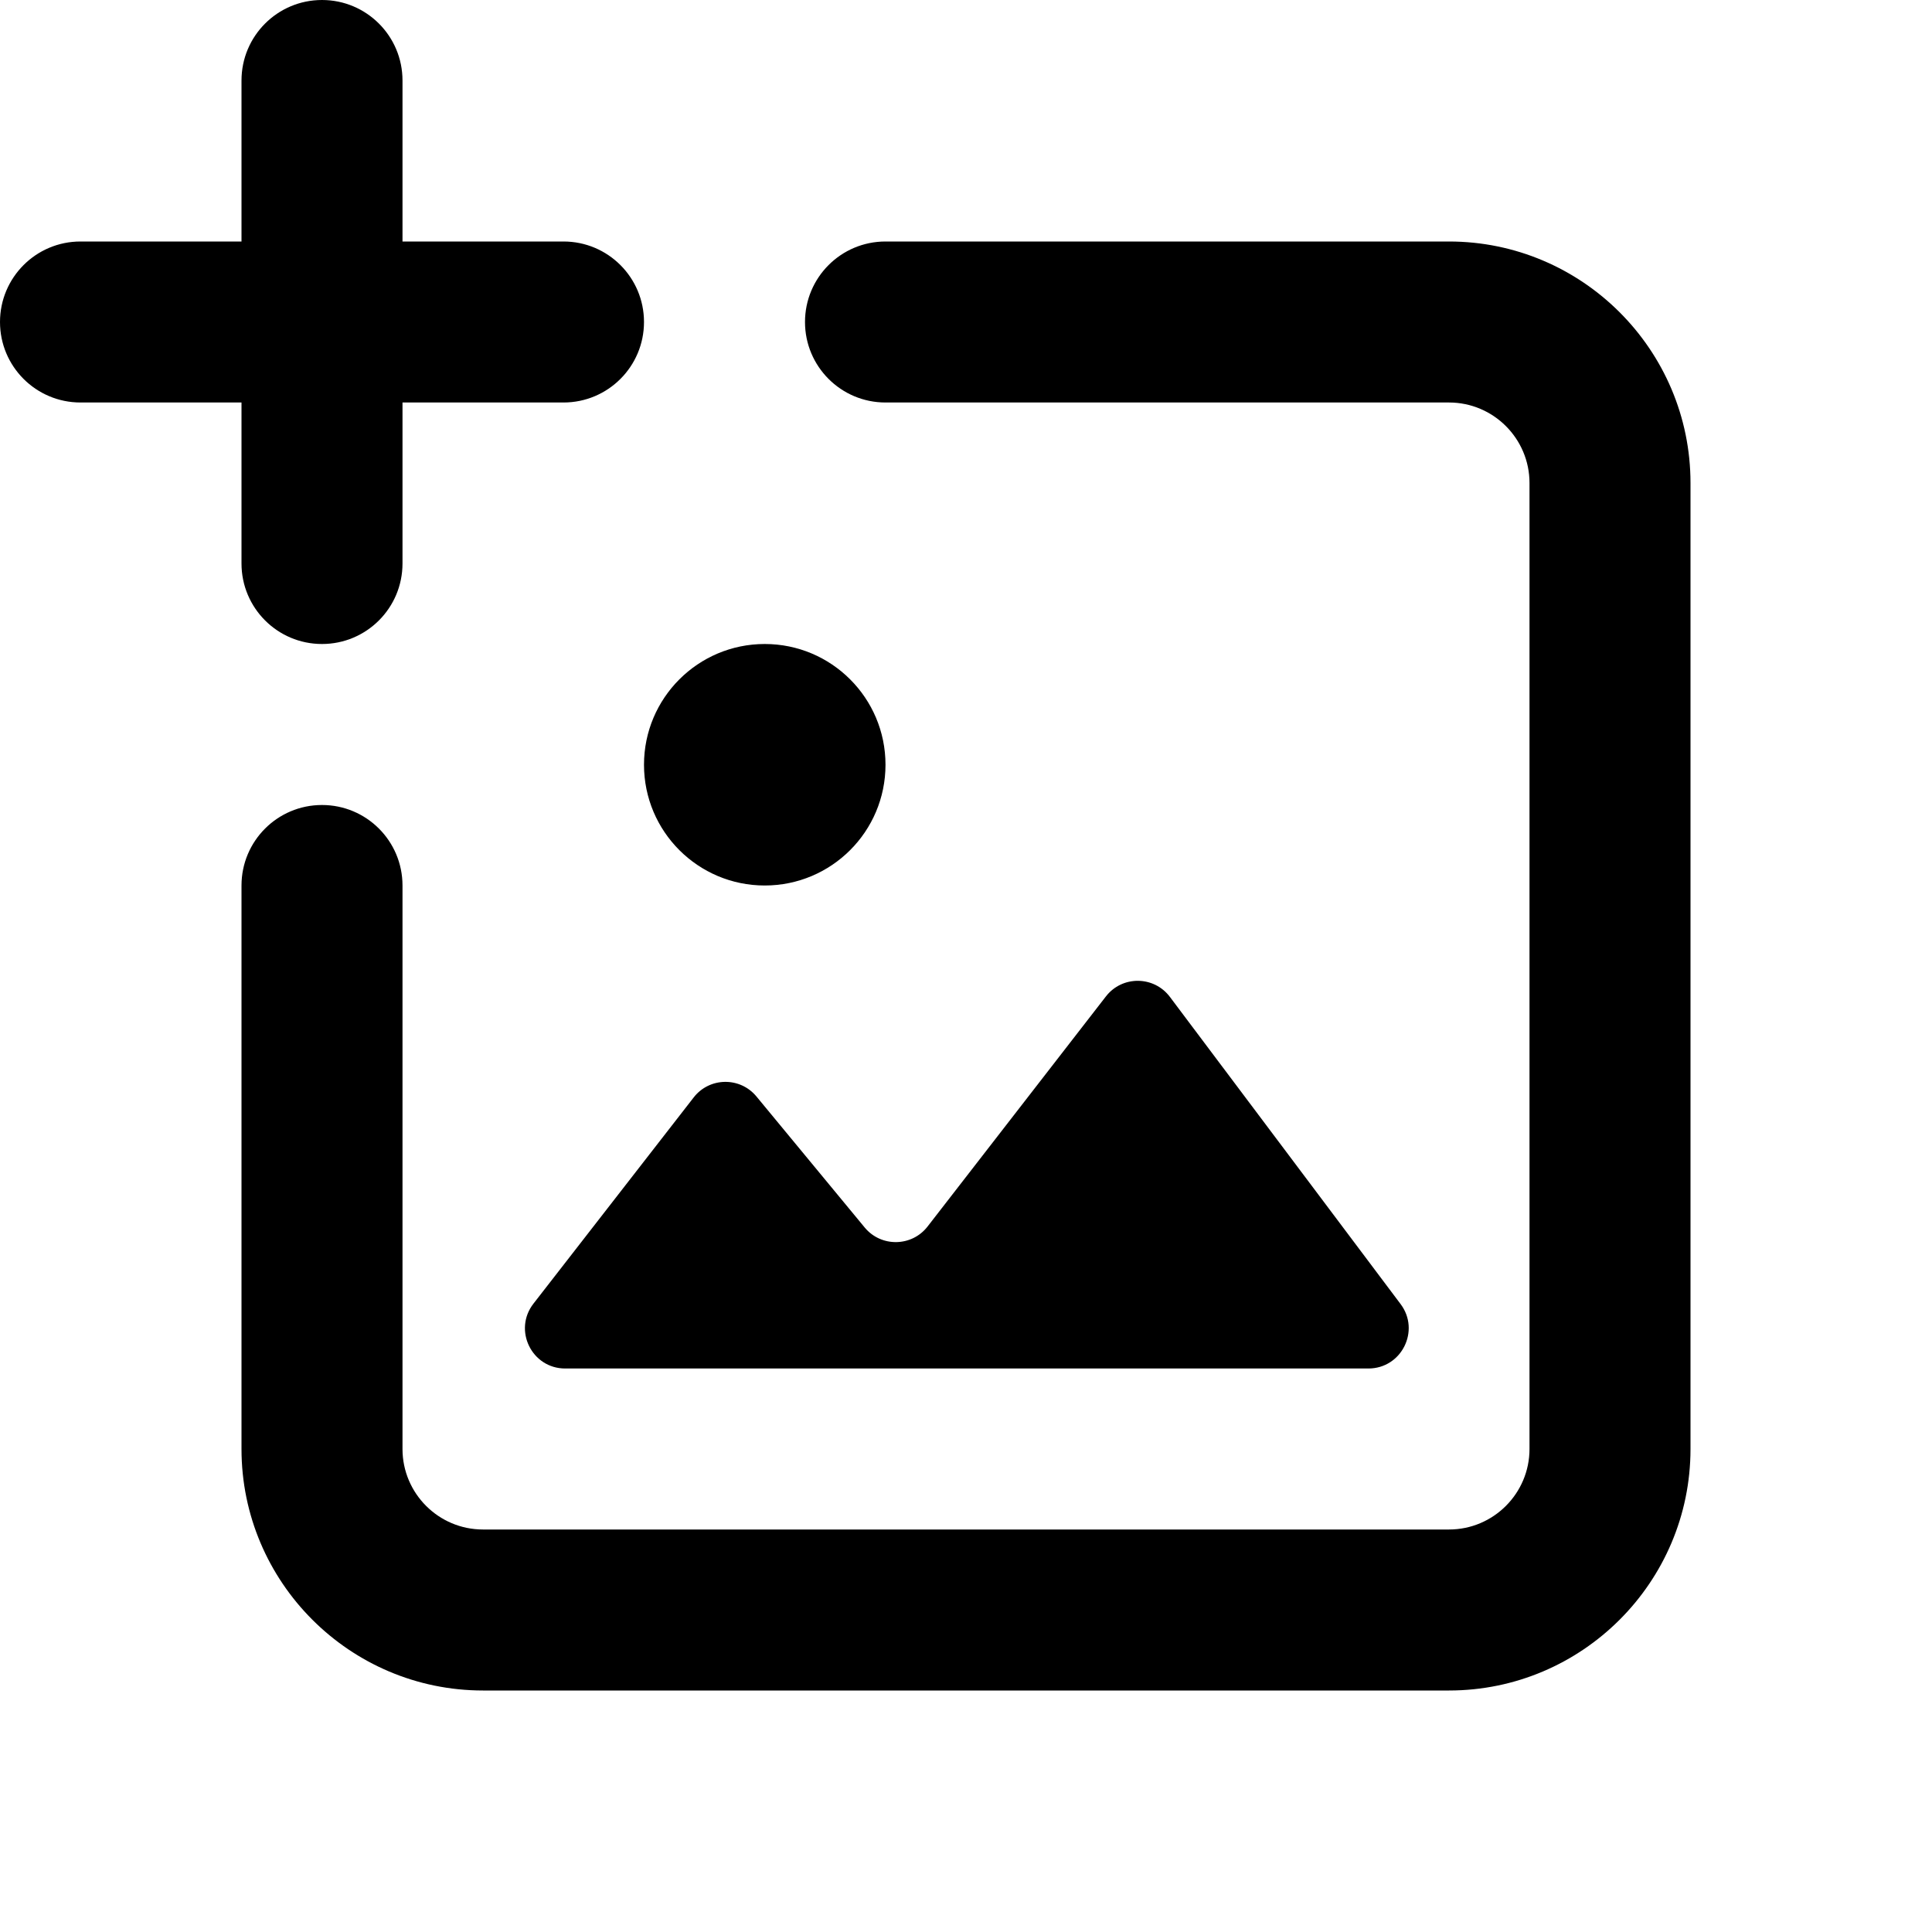<svg width="24" height="24" viewBox="0 0 24 24" xmlns="http://www.w3.org/2000/svg">
<path fill-rule="evenodd" clip-rule="evenodd" d="M4 8C3.447 8 3 7.552 3 7V5H1C0.447 5 0 4.552 0 4C0 3.448 0.447 3 1 3H3V1C3 0.448 3.447 0 4 0C4.553 0 5 0.448 5 1V3H7C7.553 3 8 3.448 8 4C8 4.552 7.553 5 7 5H5V7C5 7.552 4.553 8 4 8ZM11 3H18C19.654 3 21 4.346 21 6V18C21 19.654 19.654 21 18 21H6C4.346 21 3 19.654 3 18V11C3 10.448 3.447 10 4 10C4.553 10 5 10.448 5 11V18C5 18.551 5.448 19 6 19H18C18.552 19 19 18.551 19 18V6C19 5.449 18.552 5 18 5H11C10.447 5 10 4.552 10 4C10 3.448 10.447 3 11 3ZM6.627 16.194L8.617 13.633C8.813 13.38 9.193 13.374 9.397 13.621L10.742 15.249C10.946 15.495 11.326 15.489 11.522 15.237L13.738 12.378C13.94 12.117 14.335 12.12 14.533 12.384L17.399 16.2C17.646 16.529 17.411 17 16.999 17H7.021C6.605 17 6.372 16.522 6.627 16.194ZM9.5 11C10.328 11 11 10.329 11 9.5C11 8.671 10.328 8 9.5 8C8.672 8 8 8.671 8 9.5C8 10.329 8.672 11 9.5 11Z"/>
</svg>